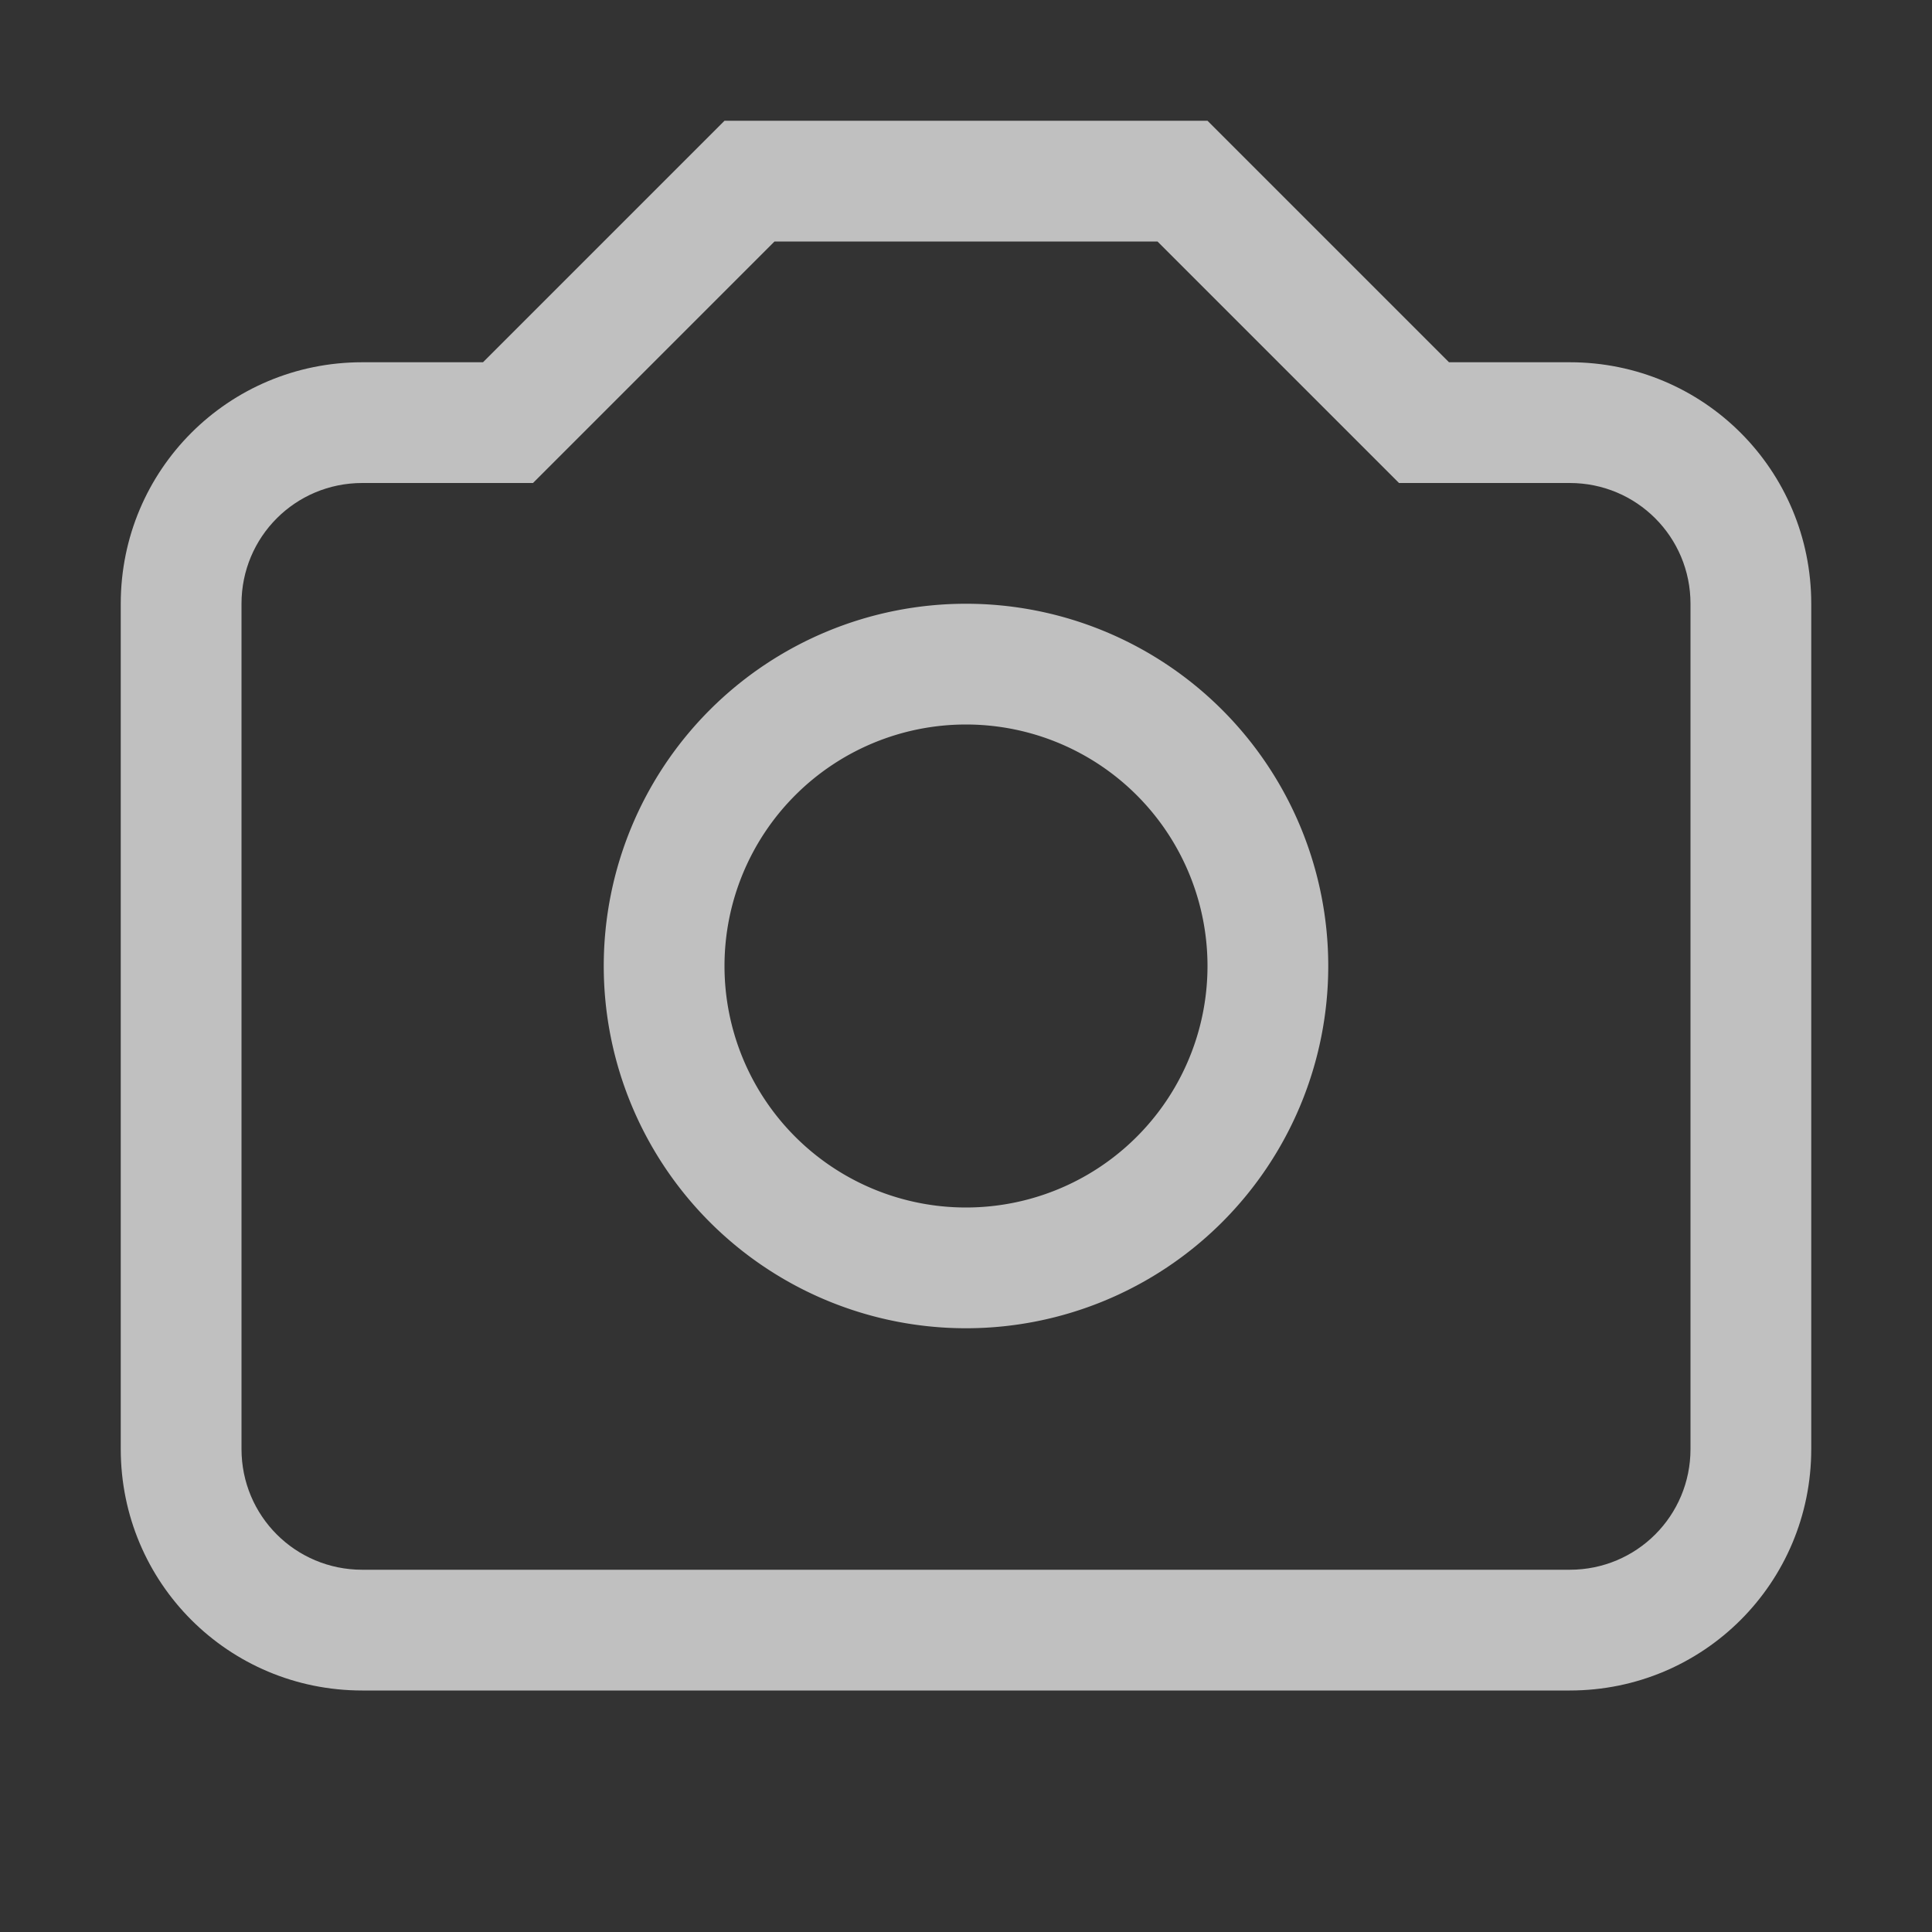 <svg xmlns="http://www.w3.org/2000/svg" width="16" height="16">
    <rect width="100%" height="100%" fill="#333333" stroke="none"/>
    <path fill="#fdfdfd" fill-opacity=".7" d="M6 1 4 3H3c-1.108 0-2 .892-2 2v7c0 1.108.892 2 2 2h10c1.108 0 2-.892 2-2V5c0-1.108-.892-2-2-2h-1l-2-2H6zm.414 1h3.172l2 2H13c.554 0 1 .446 1 1v7c0 .554-.446 1-1 1H3c-.554 0-1-.446-1-1V5c0-.554.446-1 1-1H4.414l2-2z" style="paint-order:stroke fill markers"/>
    <path fill="#fdfdfd" fill-opacity=".7" d="M8 5a3 3 0 0 0-3 3 3 3 0 0 0 3 3 3 3 0 0 0 3-3 3 3 0 0 0-3-3zm0 1a2 2 0 0 1 2 2 2 2 0 0 1-2 2 2 2 0 0 1-2-2 2 2 0 0 1 2-2z" style="paint-order:stroke fill markers"/>
</svg>
